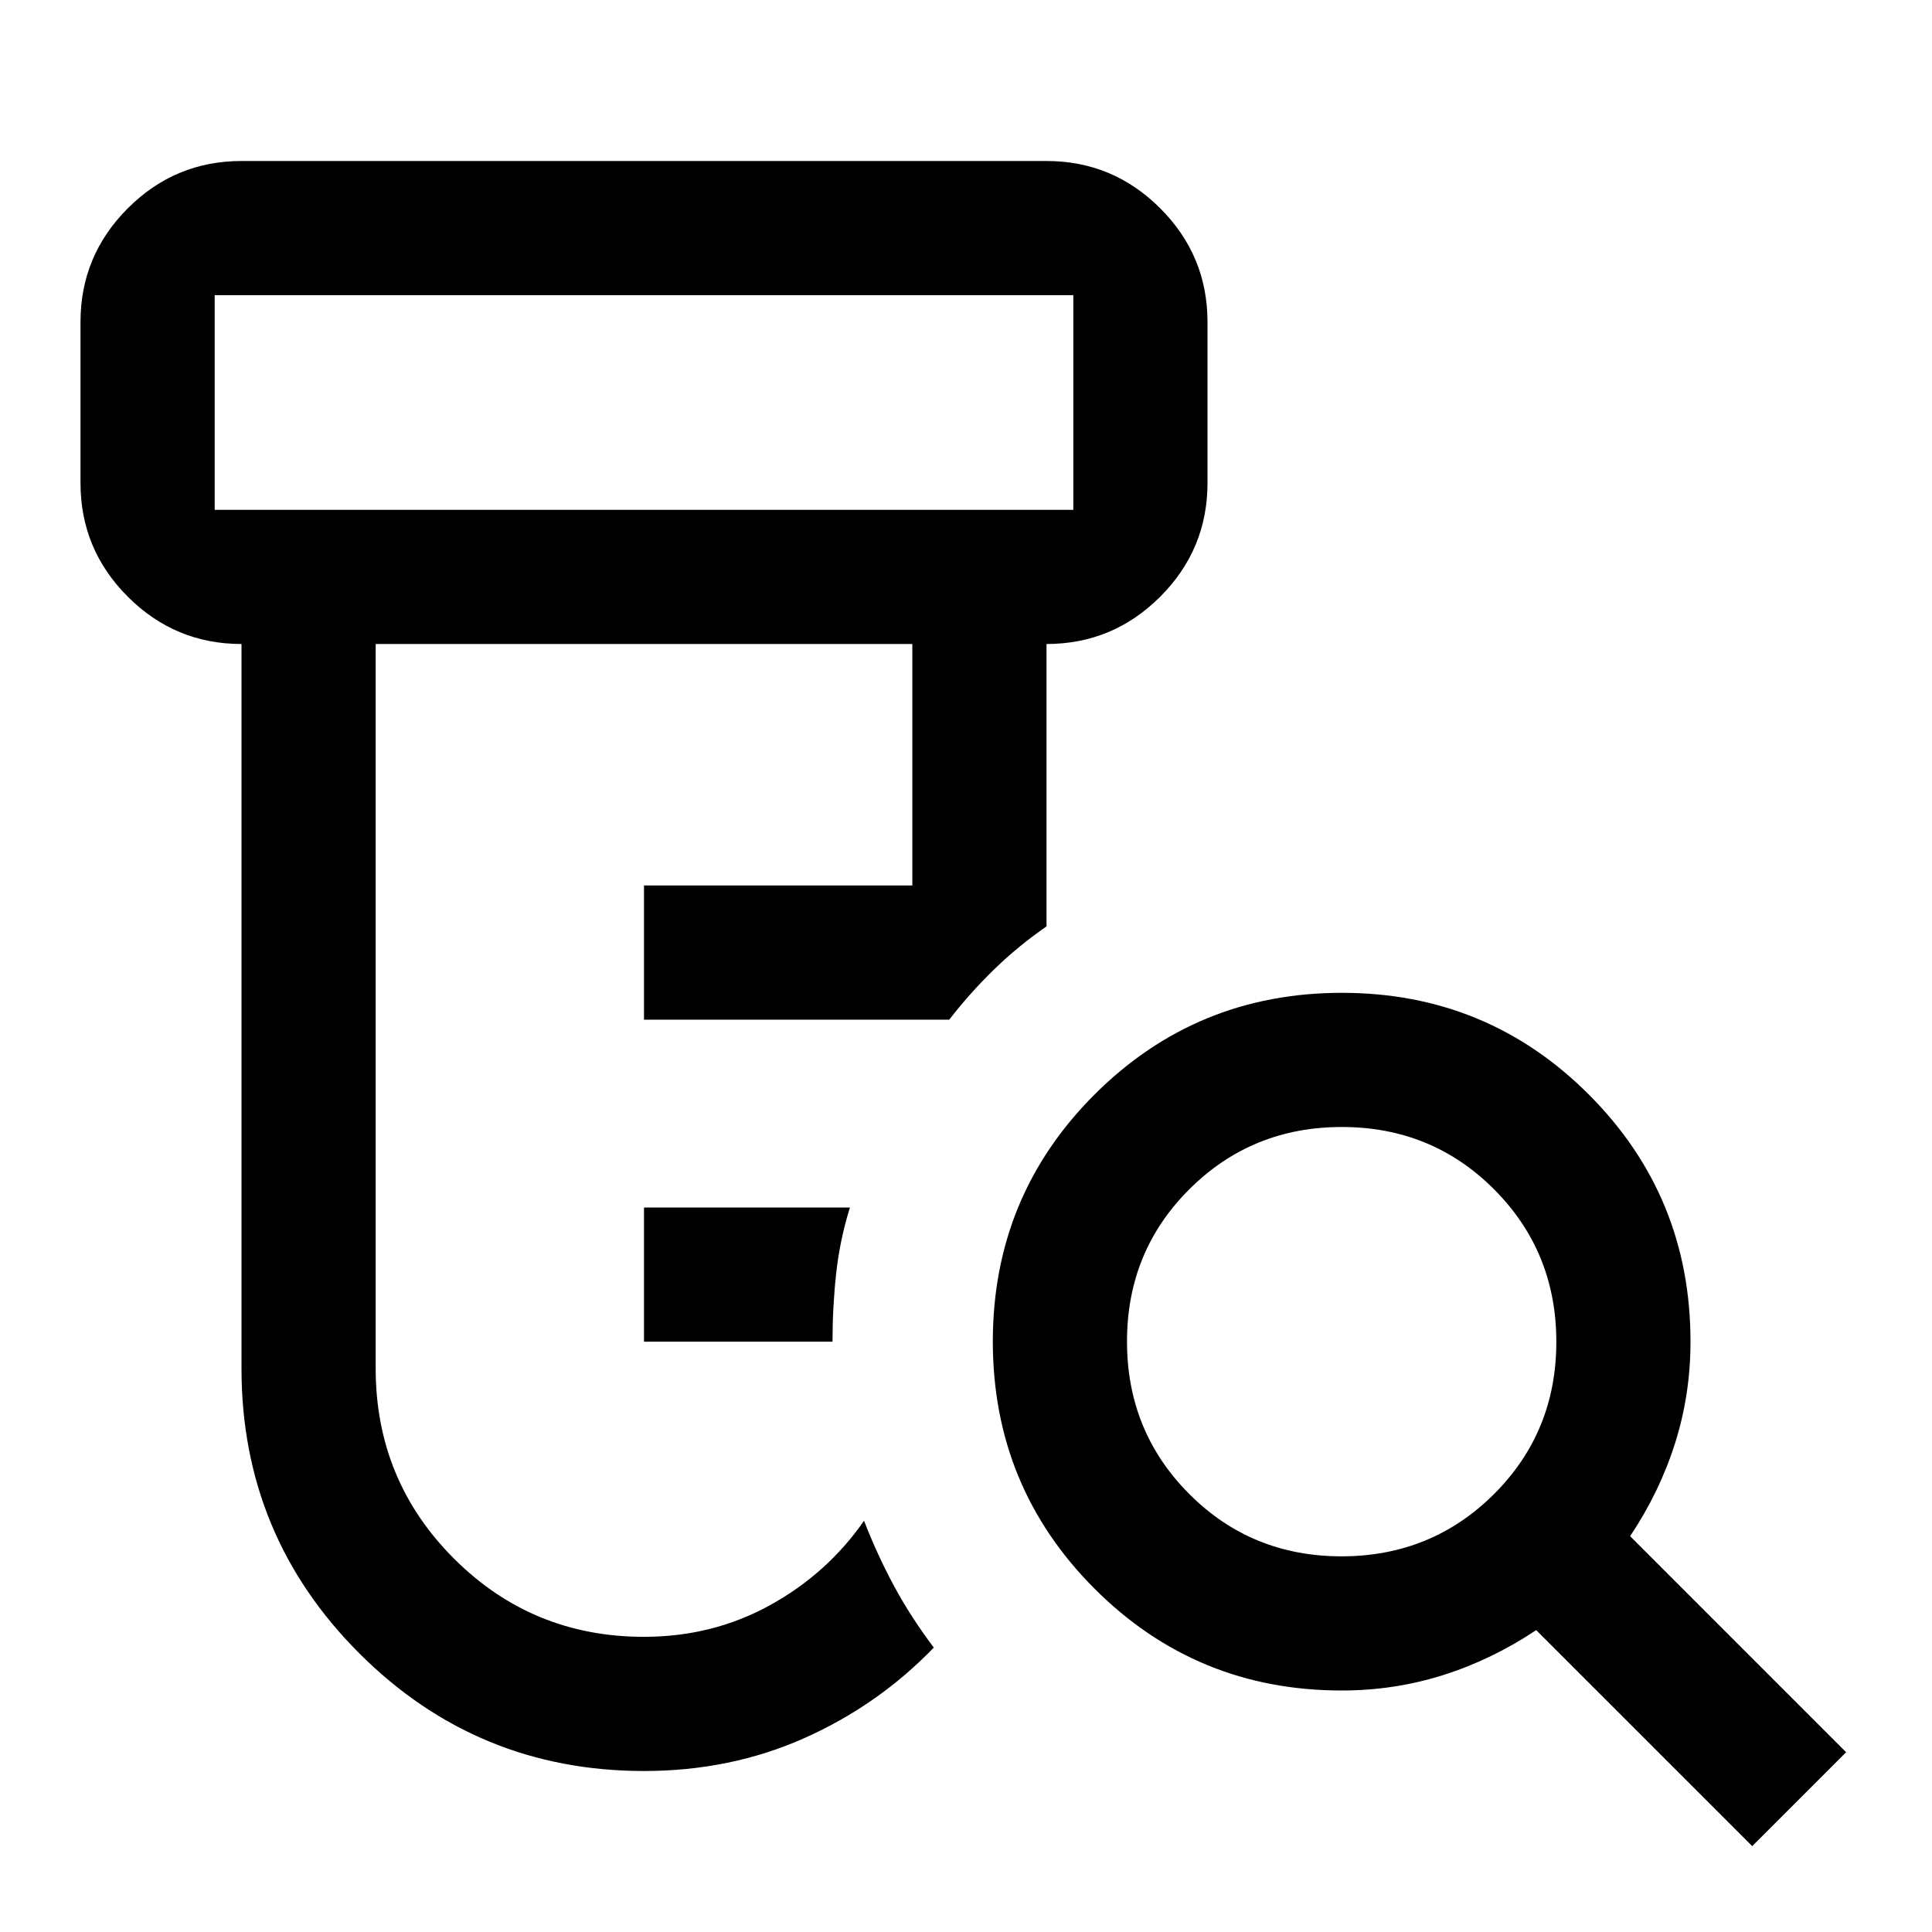 <svg xmlns="http://www.w3.org/2000/svg" height="40" viewBox="0 -960 960 960" width="40"><path d="M320-293.33V-360h102.33q-5 16-6.83 32.67-1.83 16.66-1.83 34H320ZM320-80q-83 0-141.5-58.5T120-280v-360q-33 0-56.5-23.5T40-720v-80q0-33 23.5-56.5T120-880h400q33 0 56.5 23.5T600-800v80q0 33-23.5 56.5T520-640v140.33q-14 9.67-26 21.34-12 11.66-22.33 25H320V-520h133.33v-120H186.67v360q0 55.56 38.89 94.44 38.88 38.89 94.44 38.89 34 0 62.5-15.66 28.5-15.67 46.83-42 6.67 17.14 15 32.57 8.34 15.43 19.67 30.43-27.67 28.66-64.35 45Q362.97-80 320-80ZM106.67-706.67h426.66v-106.66H106.67v106.66Zm559.9 520q44.76 0 75.76-30.9 31-30.91 31-75.67 0-44.76-30.9-75.76-30.91-31-75.67-31Q622-400 591-369.09q-31 30.9-31 75.66t30.91 75.76q30.9 31 75.66 31Zm204.1 144L763.33-150q-22 14.67-46.21 22.33Q692.9-120 666.67-120q-72.23 0-122.78-50.58-50.56-50.58-50.56-122.83 0-72.26 50.58-122.76t122.84-50.5q72.25 0 122.75 50.56Q840-365.56 840-293.33q0 26.23-7.67 50.45-7.66 24.21-22.33 46.21L917.33-89.33l-46.66 46.66Zm-764-664v-106.66 106.66Z"/></svg>